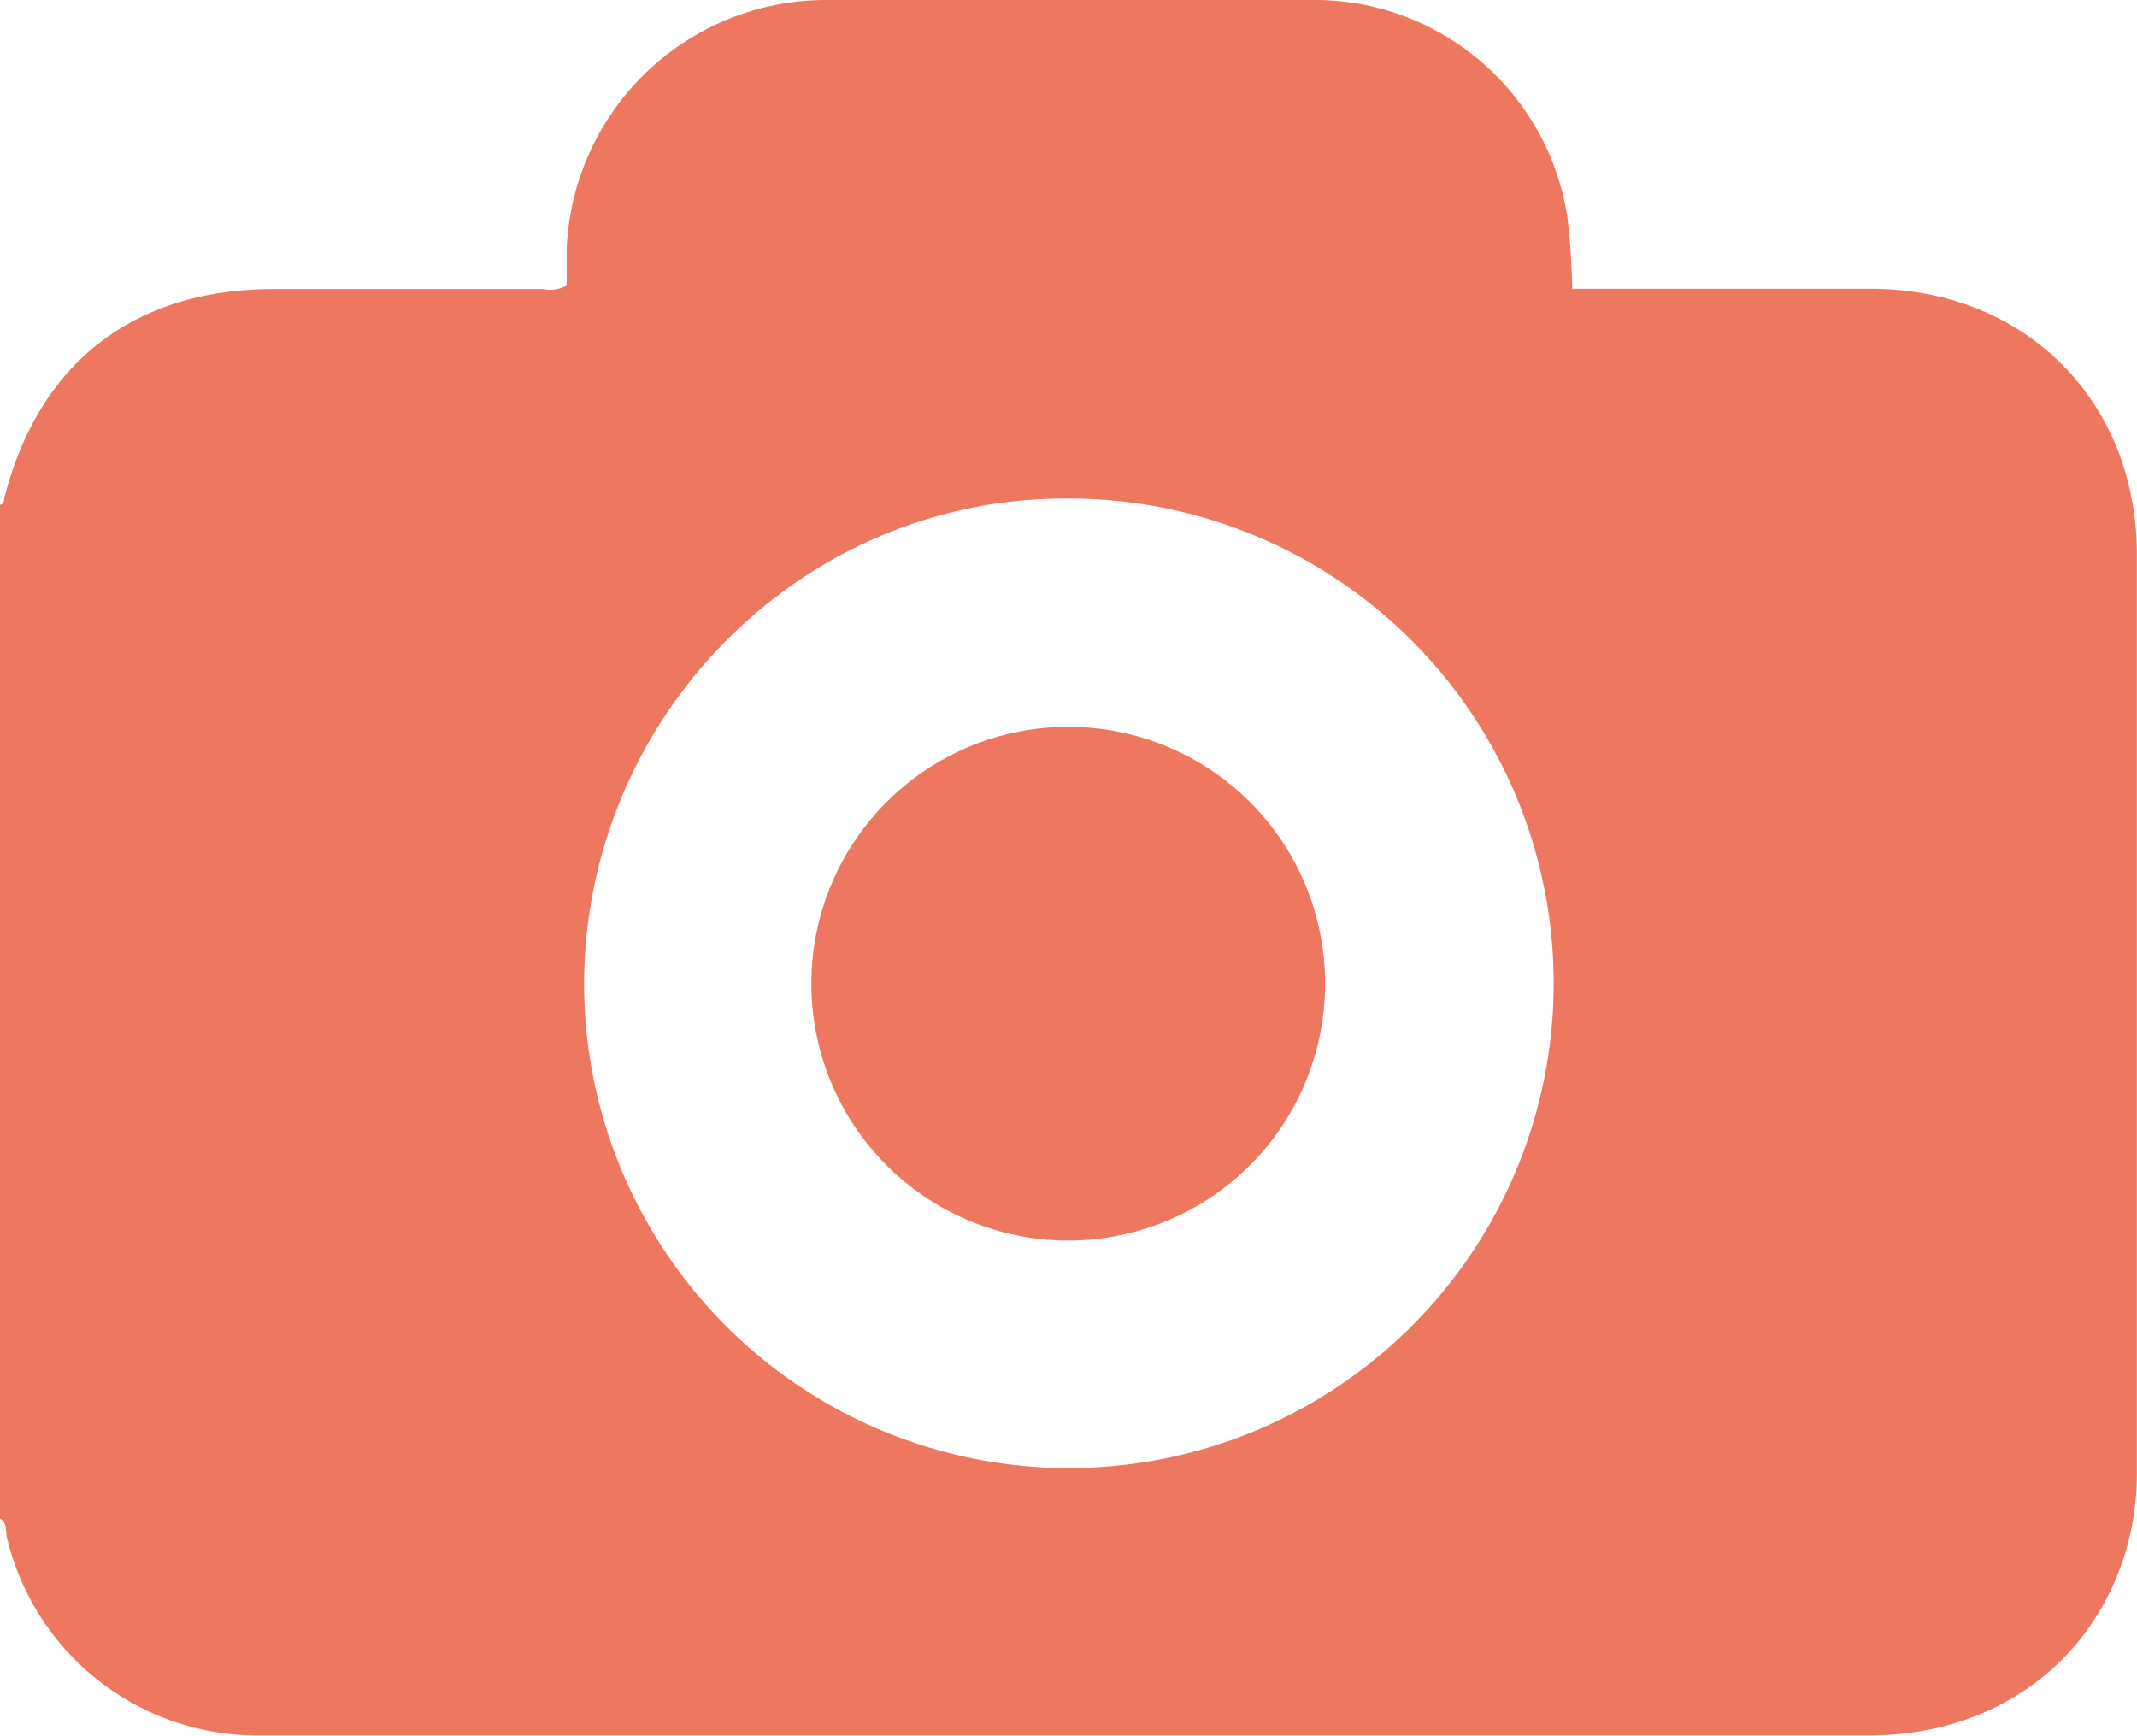<svg xmlns="http://www.w3.org/2000/svg" viewBox="0 0 164.64 133.73"><defs><style>.cls-1{fill:#ee7760;}</style></defs><title>Risorsa 3</title><g id="Livello_2" data-name="Livello 2"><g id="Livello_1-2" data-name="Livello 1"><path class="cls-1" d="M0,117V38.9c.35-.08.29-.38.36-.63,2.68-10.37,10-16,20.73-16H41.82A2.65,2.65,0,0,0,43.66,22c0-.88,0-1.84,0-2.79A20,20,0,0,1,63.64,0C76.07,0,88.5,0,100.93,0A19.71,19.71,0,0,1,120.75,16.7a54.16,54.16,0,0,1,.38,5.55h1.78c7.13,0,14.25,0,21.38,0,11.78.08,20.33,8.68,20.34,20.44q0,35.26,0,70.55a21.46,21.46,0,0,1-.87,6.33c-2.63,8.69-10.22,14.14-19.77,14.14H20.72c-.37,0-.75,0-1.12,0A19.83,19.83,0,0,1,.53,118.44C.41,118,.6,117.34,0,117ZM82.38,38.41C62,38.24,45.18,54.93,45,75.6A37.35,37.35,0,1,0,82.38,38.41Z"/><path class="cls-1" d="M102.09,75.85A19.79,19.79,0,1,1,82.33,56,19.78,19.78,0,0,1,102.09,75.85Z"/></g></g></svg>